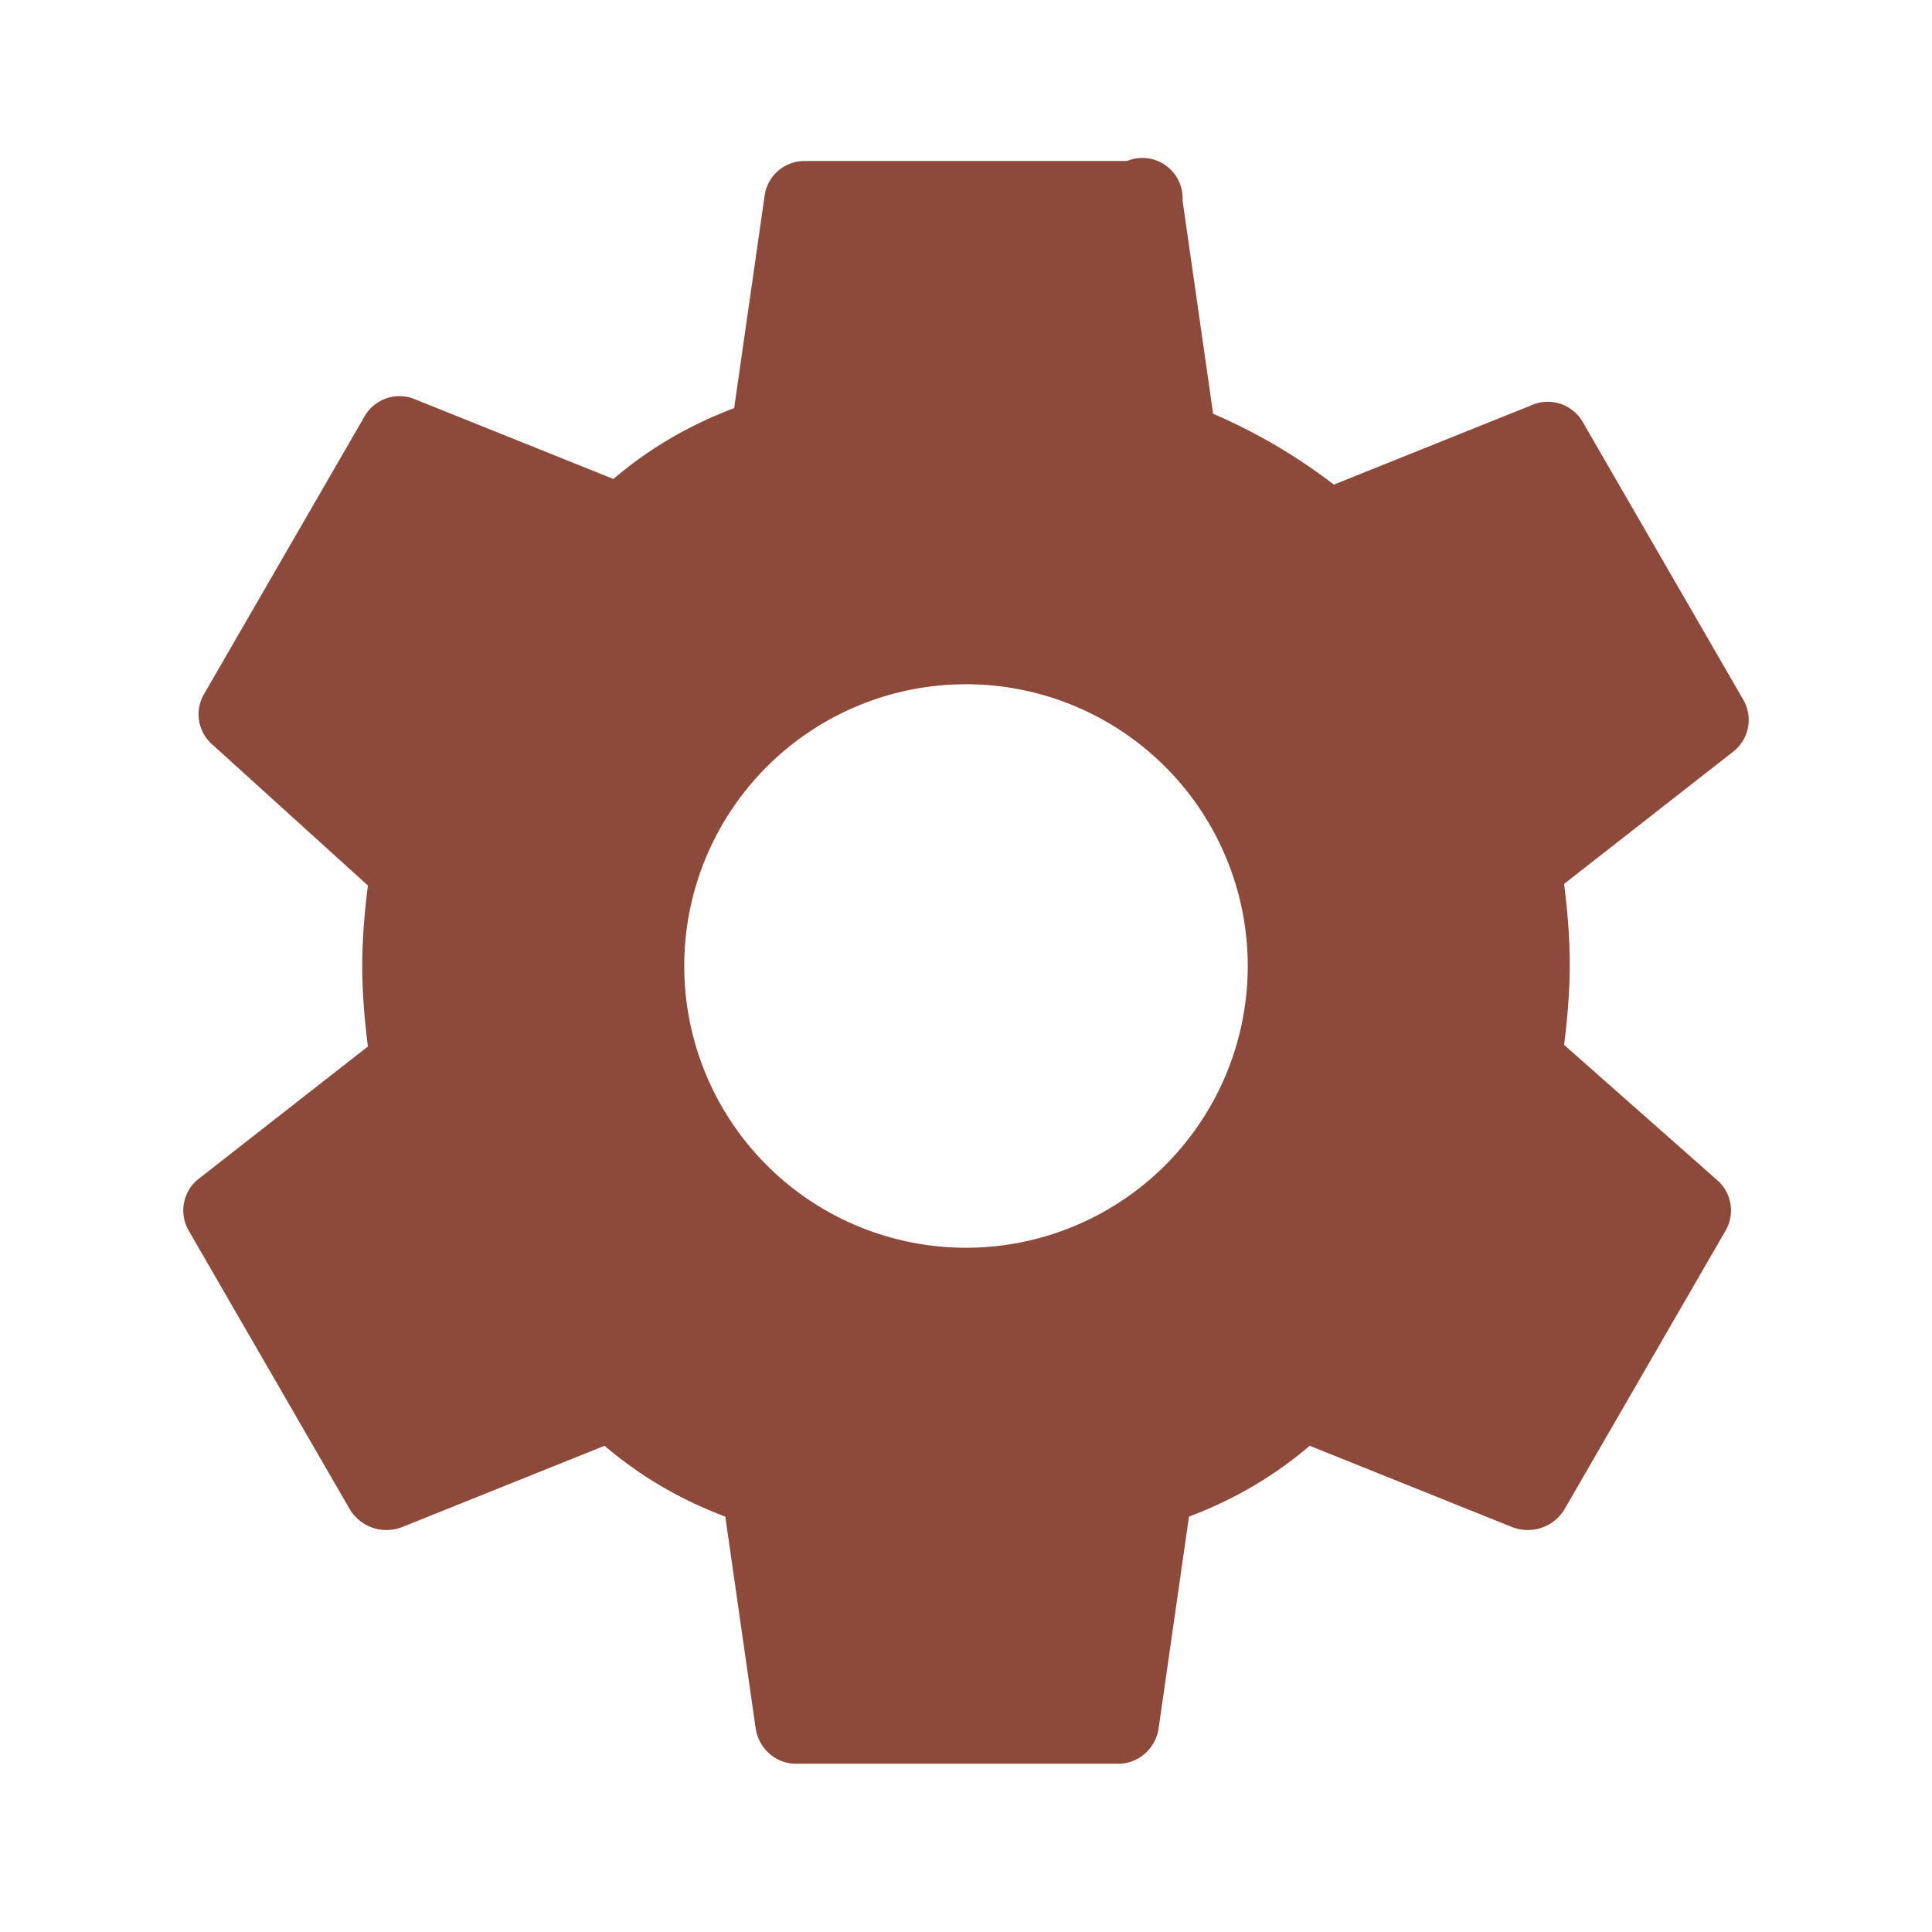 <svg xmlns="http://www.w3.org/2000/svg" width="24" height="24" viewBox="0 0 24 24" fill="#8D493A">
  <path d="M19.43 12.98c.04-.32.07-.66.07-1s-.03-.68-.07-1l2.11-1.65a.5.5 0 0 0 .12-.63l-2-3.46a.5.5 0 0 0-.6-.22l-2.49 1a7.007 7.007 0 0 0-1.5-.88l-.38-2.65A.5.5 0 0 0 14 2h-4a.5.5 0 0 0-.5.42l-.38 2.65c-.53.2-1.03.48-1.5.88l-2.49-1a.5.5 0 0 0-.6.22l-2 3.46a.5.5 0 0 0 .12.63L4.57 11c-.04.32-.07.66-.07 1s.03.68.07 1l-2.11 1.65a.5.5 0 0 0-.12.63l2 3.46c.14.24.43.33.68.22l2.49-1c.47.4.97.68 1.5.88l.38 2.65c.05.25.26.42.5.42h4c.24 0 .45-.17.5-.42l.38-2.65c.53-.2 1.03-.48 1.5-.88l2.49 1c.25.11.54.02.68-.22l2-3.46a.5.5 0 0 0-.12-.63L19.43 12.98zM12 15.5a3.5 3.5 0 1 1 0-7 3.5 3.5 0 0 1 0 7z"></path>
</svg>
